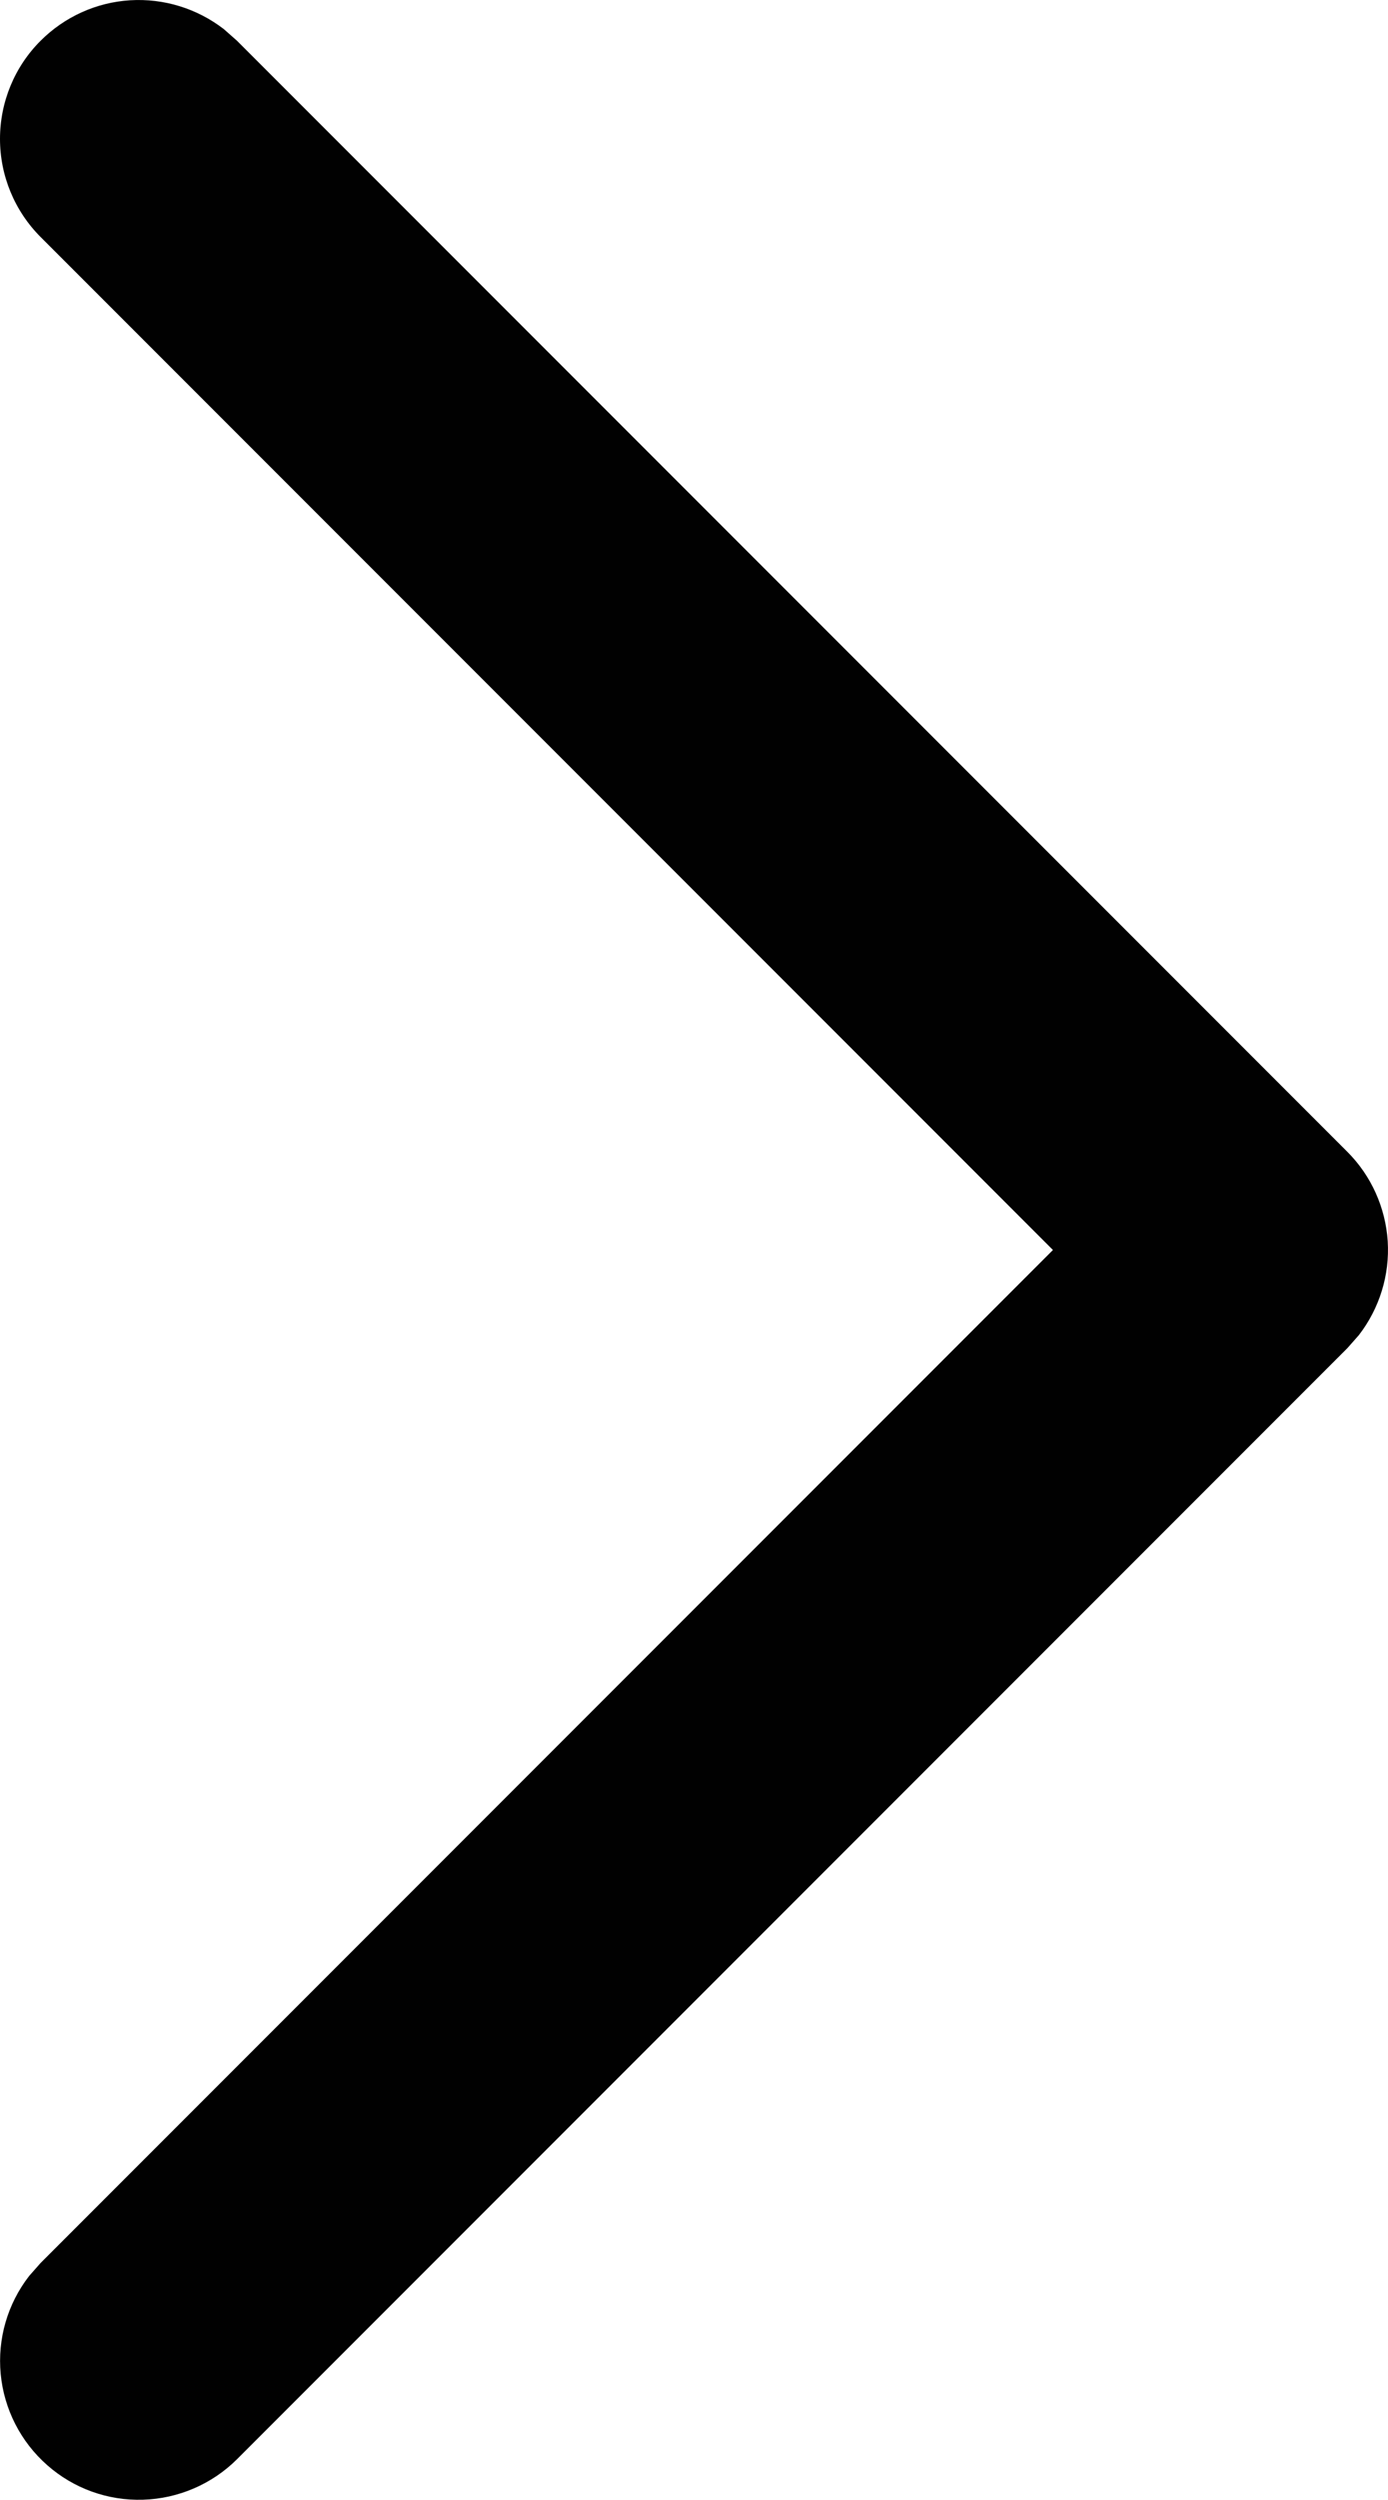 <svg width="10" height="18" viewBox="0 0 10 18" fill="none" xmlns="http://www.w3.org/2000/svg">
<path d="M0.293 0.293C0.465 0.121 0.694 0.017 0.937 0.002C1.18 -0.013 1.42 0.061 1.613 0.21L1.707 0.293L9.707 8.293C9.879 8.465 9.982 8.694 9.998 8.937C10.013 9.18 9.939 9.42 9.79 9.613L9.707 9.707L1.707 17.707C1.527 17.886 1.285 17.99 1.031 17.998C0.777 18.006 0.53 17.917 0.34 17.749C0.149 17.581 0.029 17.346 0.005 17.093C-0.019 16.84 0.054 16.588 0.21 16.387L0.293 16.293L7.586 9L0.293 1.707C0.105 1.519 0 1.265 0 1C0 0.735 0.105 0.48 0.293 0.293Z" fill="#010101"/>
</svg>
